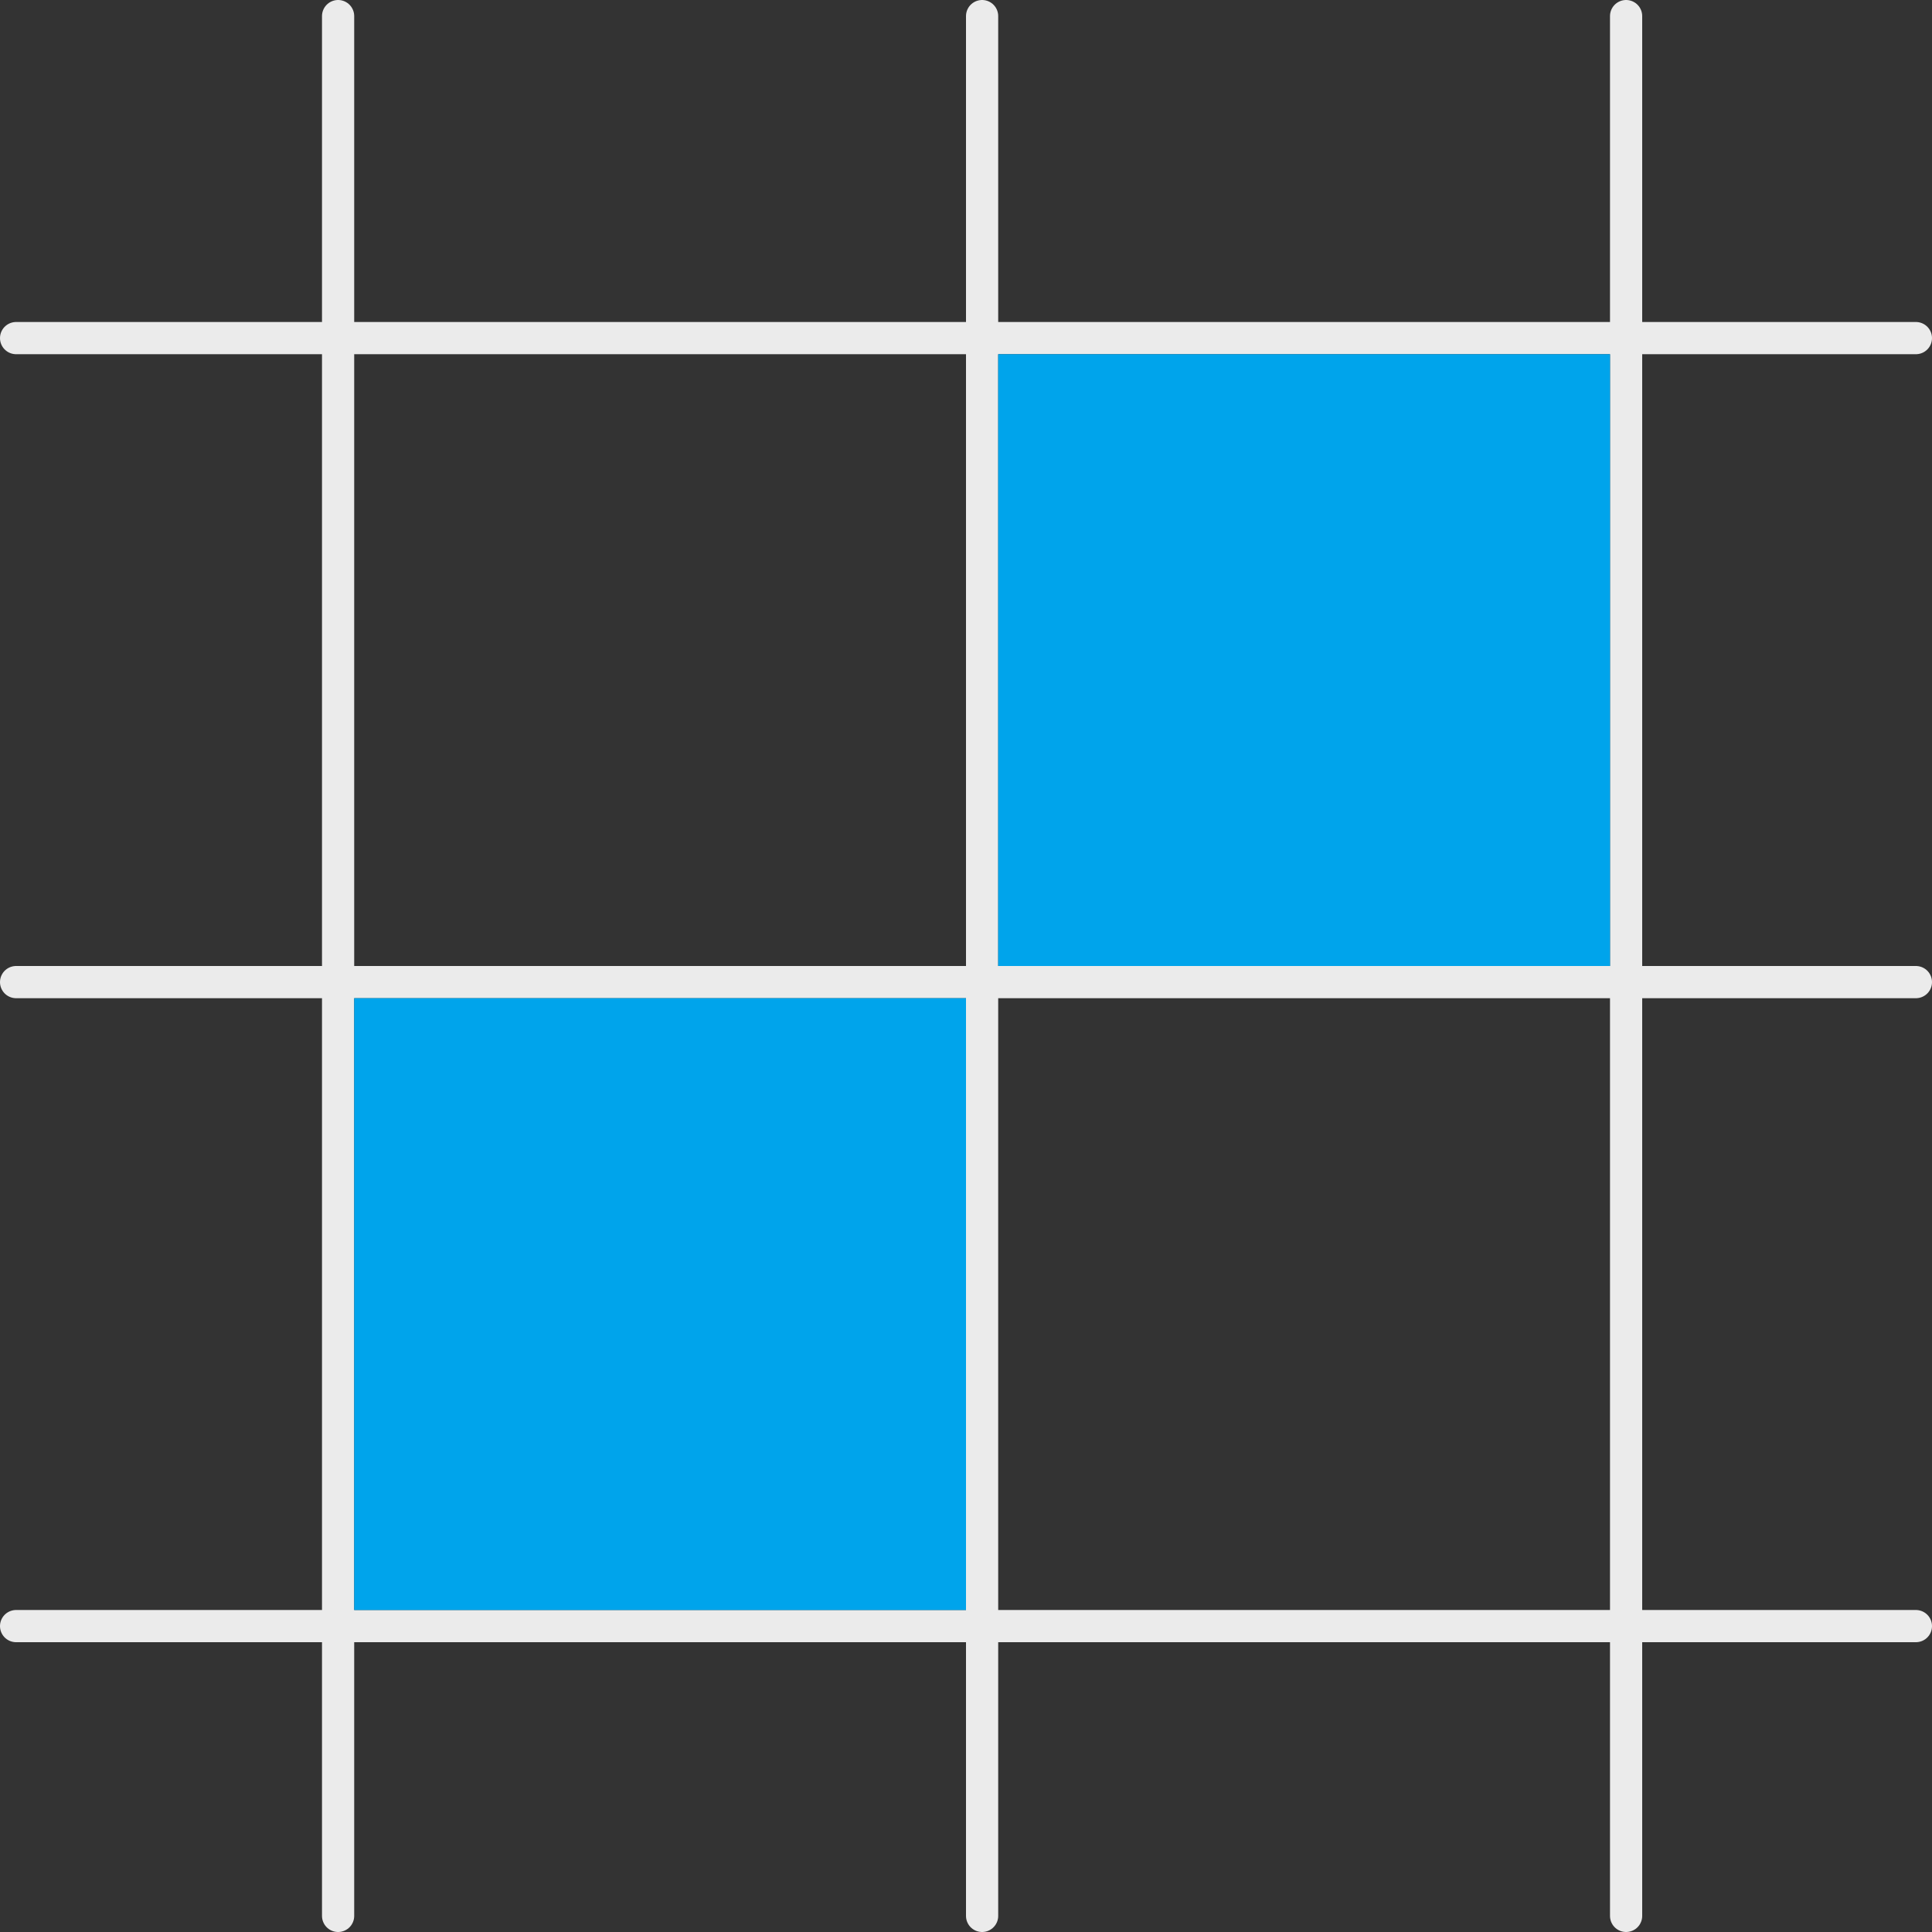 <svg width="300" height="300" viewBox="0 0 300 300" fill="none" xmlns="http://www.w3.org/2000/svg">
<rect x="0" y="0" width="300" height="300" fill="#333333" stroke="none"/>
<line x1="52.5" y1="2.5" x2="52.5" y2="297.5" stroke="#EBEBEB" stroke-width="5" stroke-linecap="round"/>
<line x1="252.5" y1="2.5" x2="252.5" y2="297.5" stroke="#EBEBEB" stroke-width="5" stroke-linecap="round"/>
<line x1="152.5" y1="2.5" x2="152.5" y2="297.5" stroke="#EBEBEB" stroke-width="5" stroke-linecap="round"/>
<line x1="297.5" y1="52.5" x2="2.5" y2="52.5" stroke="#EBEBEB" stroke-width="5" stroke-linecap="round"/>
<line x1="297.5" y1="152.5" x2="2.5" y2="152.5" stroke="#EBEBEB" stroke-width="5" stroke-linecap="round"/>
<line x1="297.5" y1="252.5" x2="2.5" y2="252.5" stroke="#EBEBEB" stroke-width="5" stroke-linecap="round"/>
<rect x="155" y="55" width="95" height="95" fill="#00A4EB"/>
<rect x="55" y="155" width="95" height="95" fill="#00A4EB"/>
</svg>
